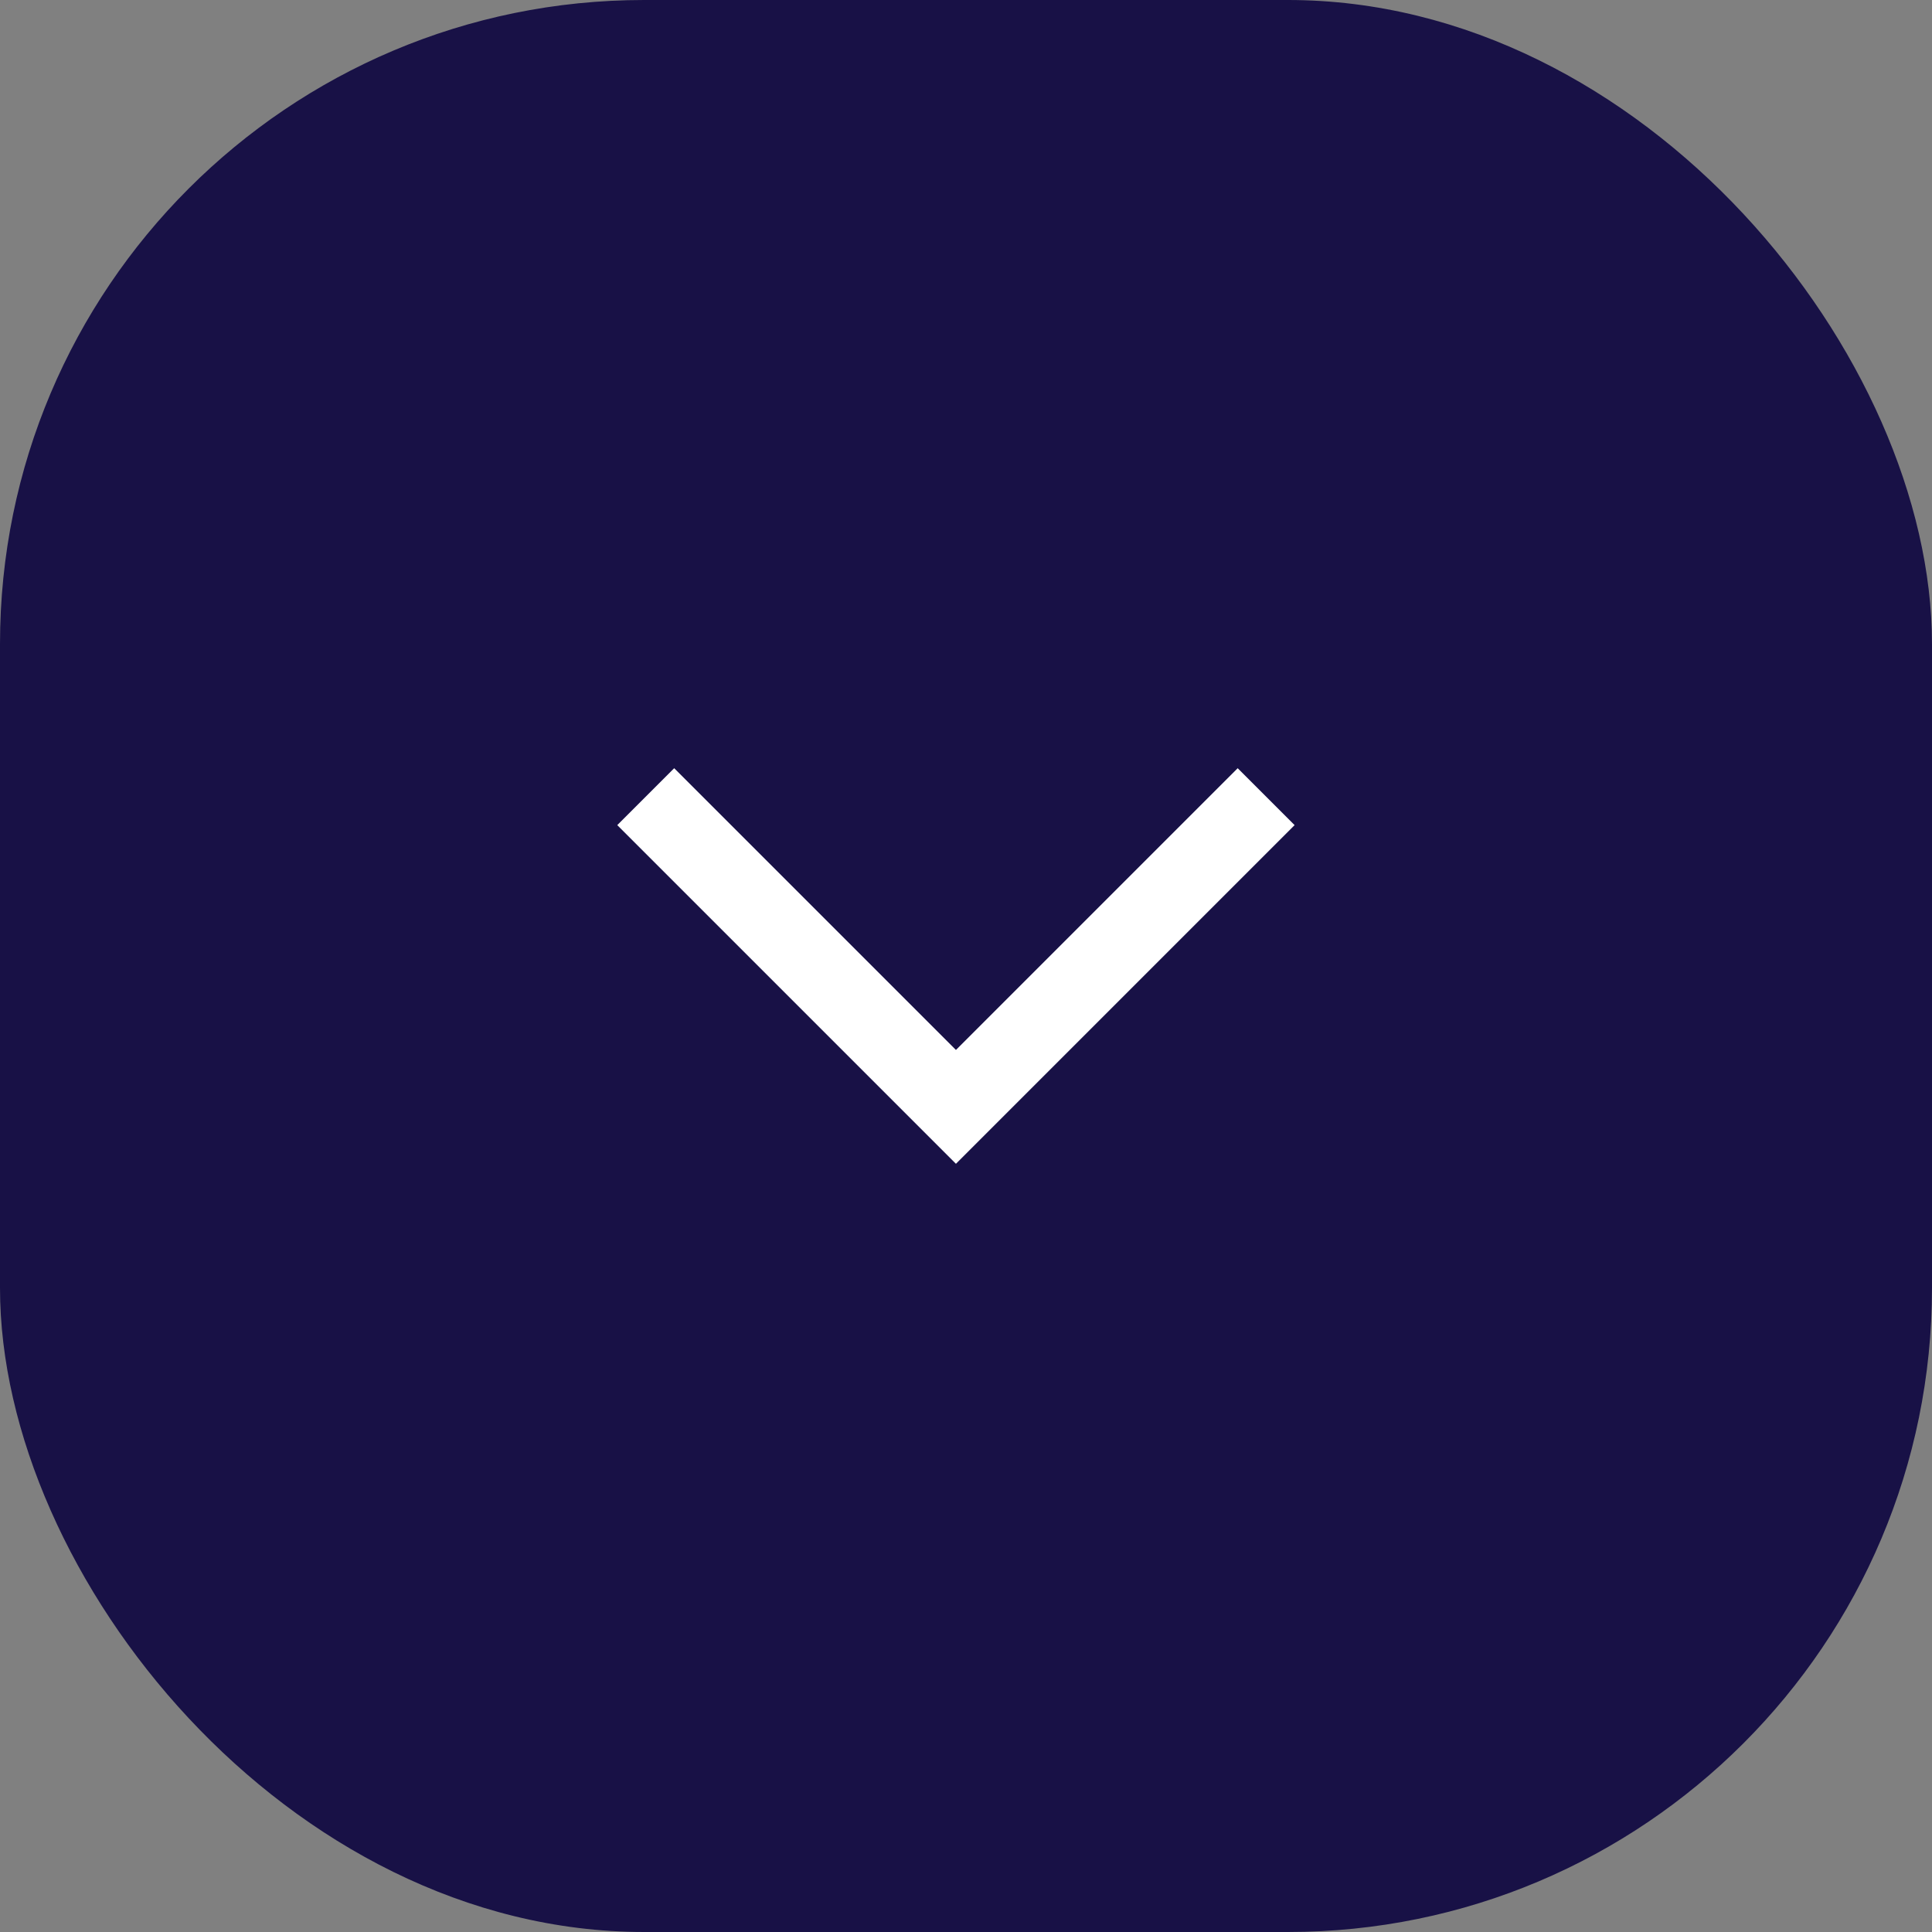 <svg width="48" height="48" viewBox="0 0 48 48" fill="none" xmlns="http://www.w3.org/2000/svg">
<rect x="0" y="0" width="48" height="48" fill="#808080" stroke="none"/>
<rect width="48" height="48" rx="16" fill="#181146"/>
<path fill-rule="evenodd" clip-rule="evenodd" d="M32.164 20.5L23.75 28.914L15.336 20.5L16.75 19.086L23.75 26.086L30.75 19.086L32.164 20.5Z" fill="white"/>
</svg>

